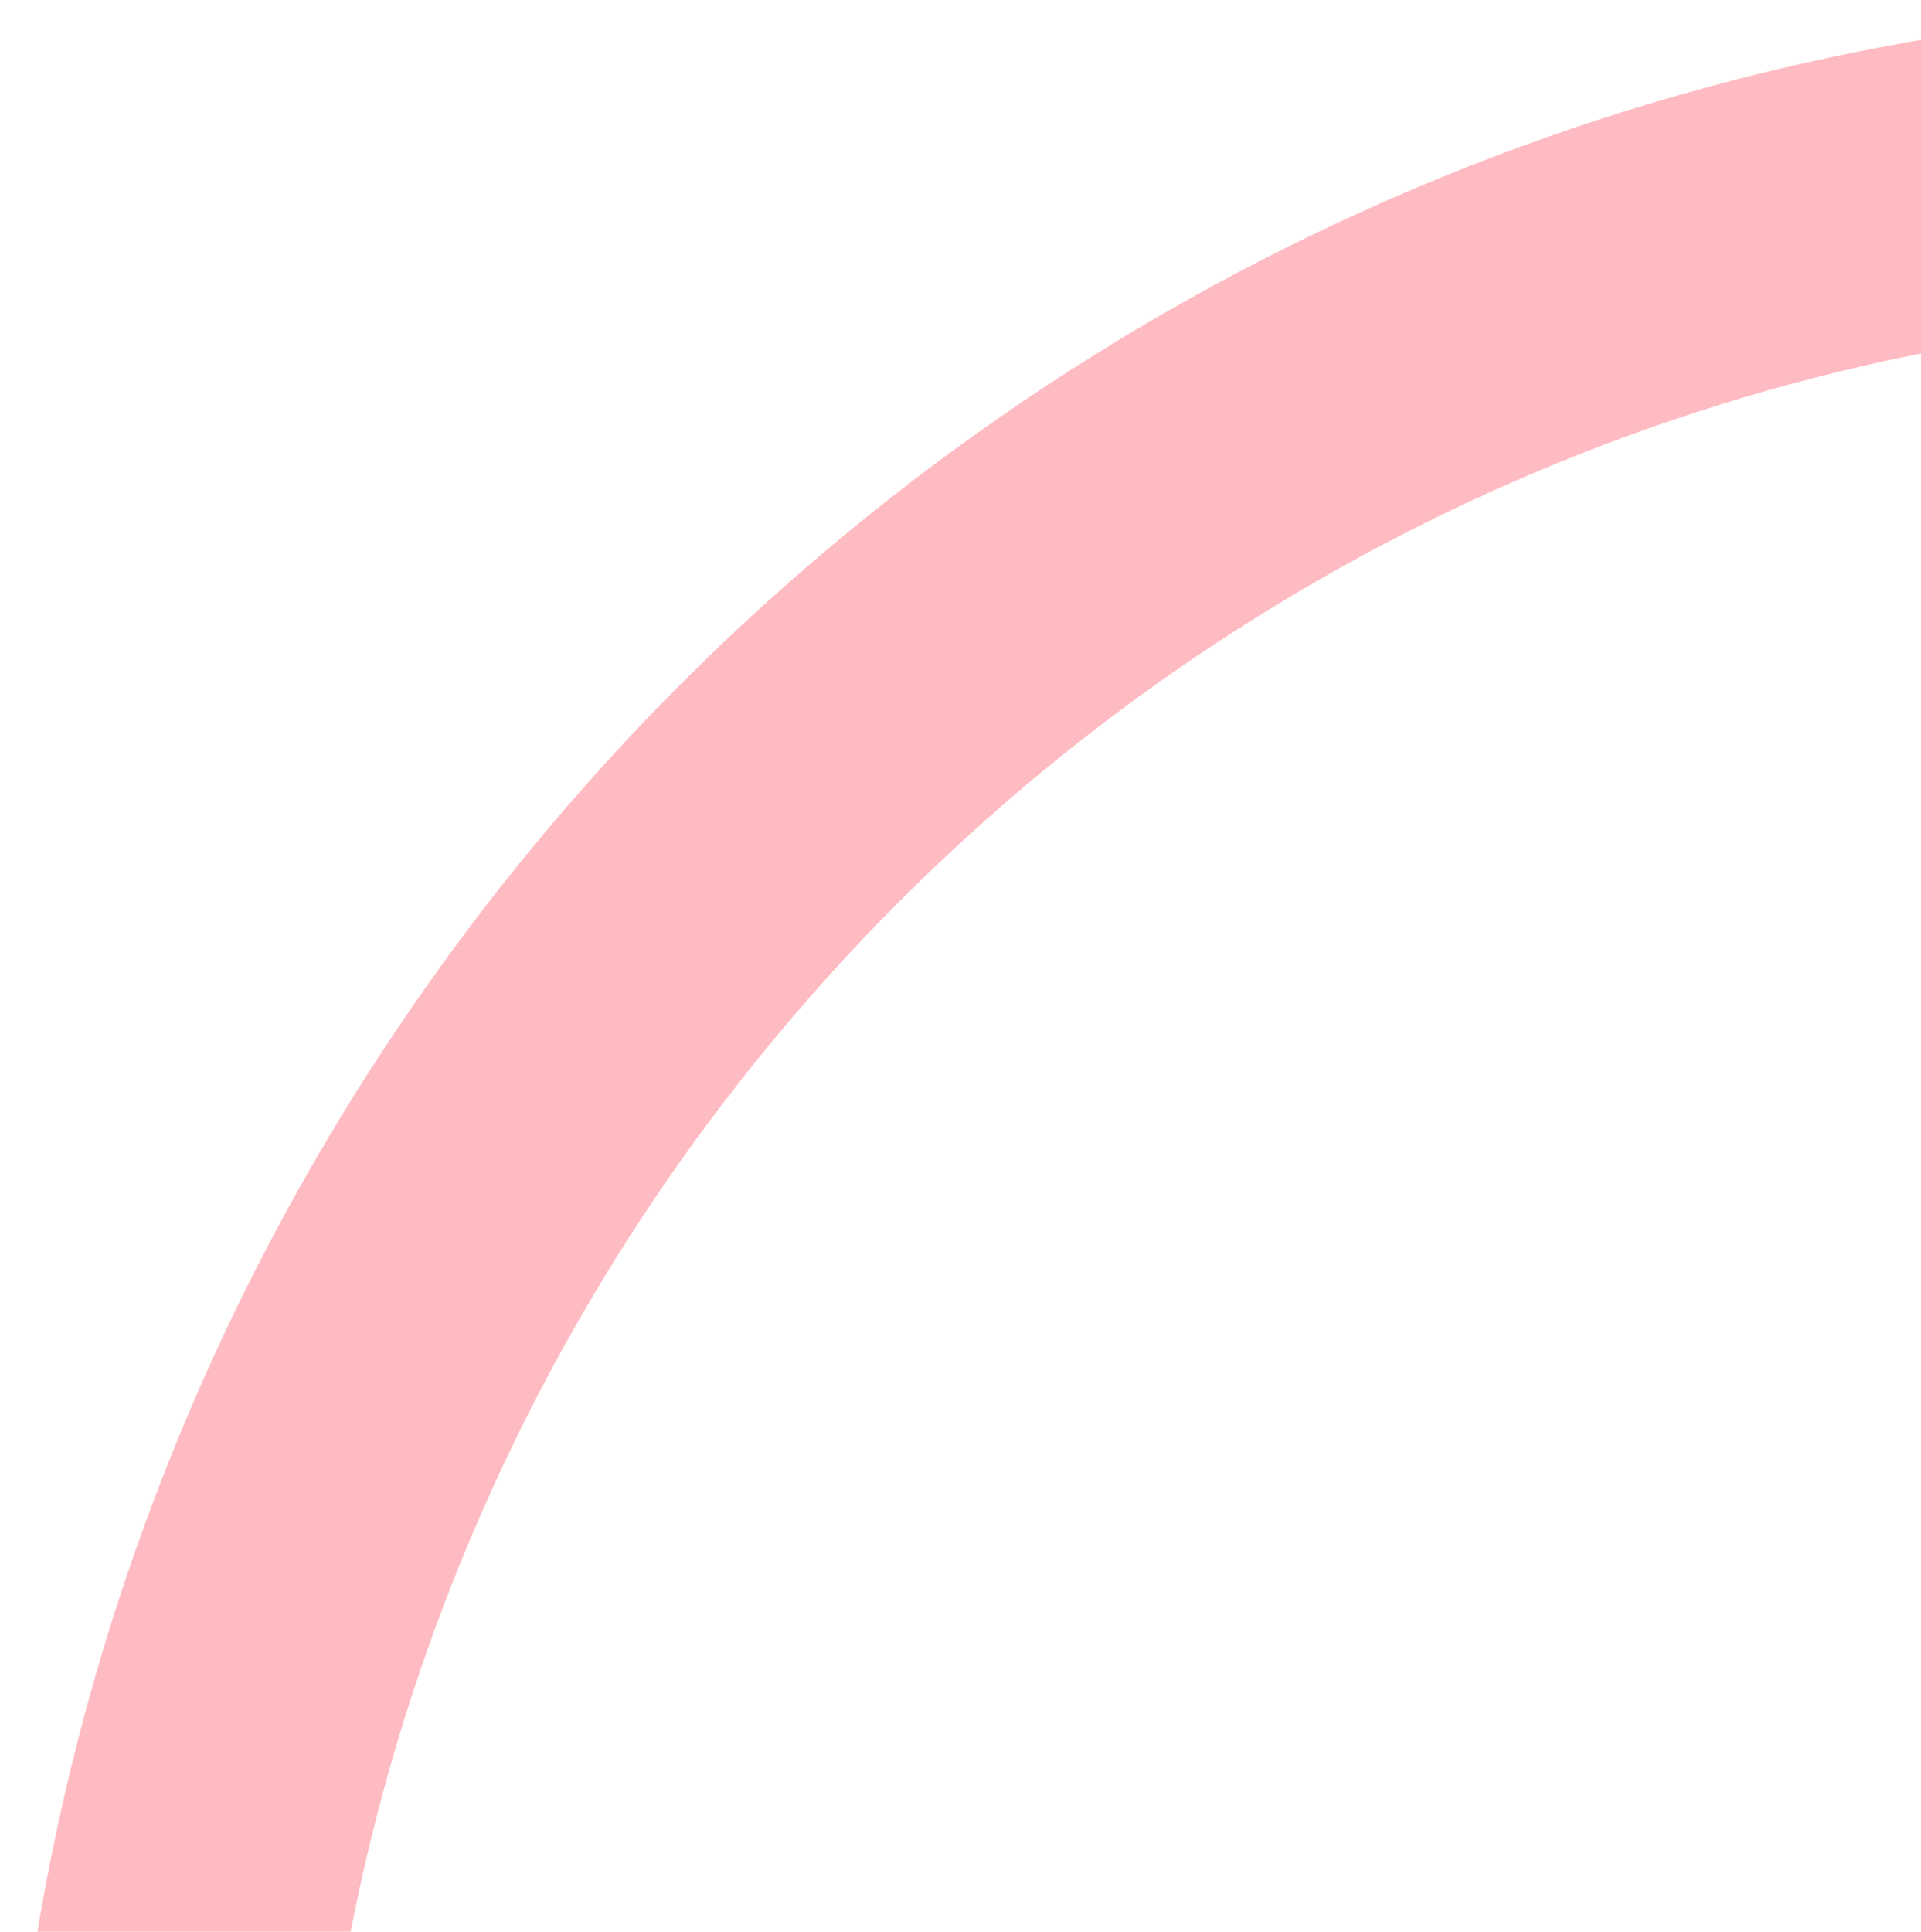 <svg width="183" height="184" viewBox="0 0 183 184" fill="none" xmlns="http://www.w3.org/2000/svg">
<path d="M440.531 220.609C440.531 342.112 342.033 440.609 220.531 440.609C99.028 440.609 0.531 342.112 0.531 220.609C0.531 99.107 99.028 0.609 220.531 0.609C342.033 0.609 440.531 99.107 440.531 220.609ZM29.898 220.609C29.898 325.893 115.247 411.242 220.531 411.242C325.814 411.242 411.163 325.893 411.163 220.609C411.163 115.326 325.814 29.977 220.531 29.977C115.247 29.977 29.898 115.326 29.898 220.609Z" fill="#FF1D35" fill-opacity="0.3"/>
</svg>
